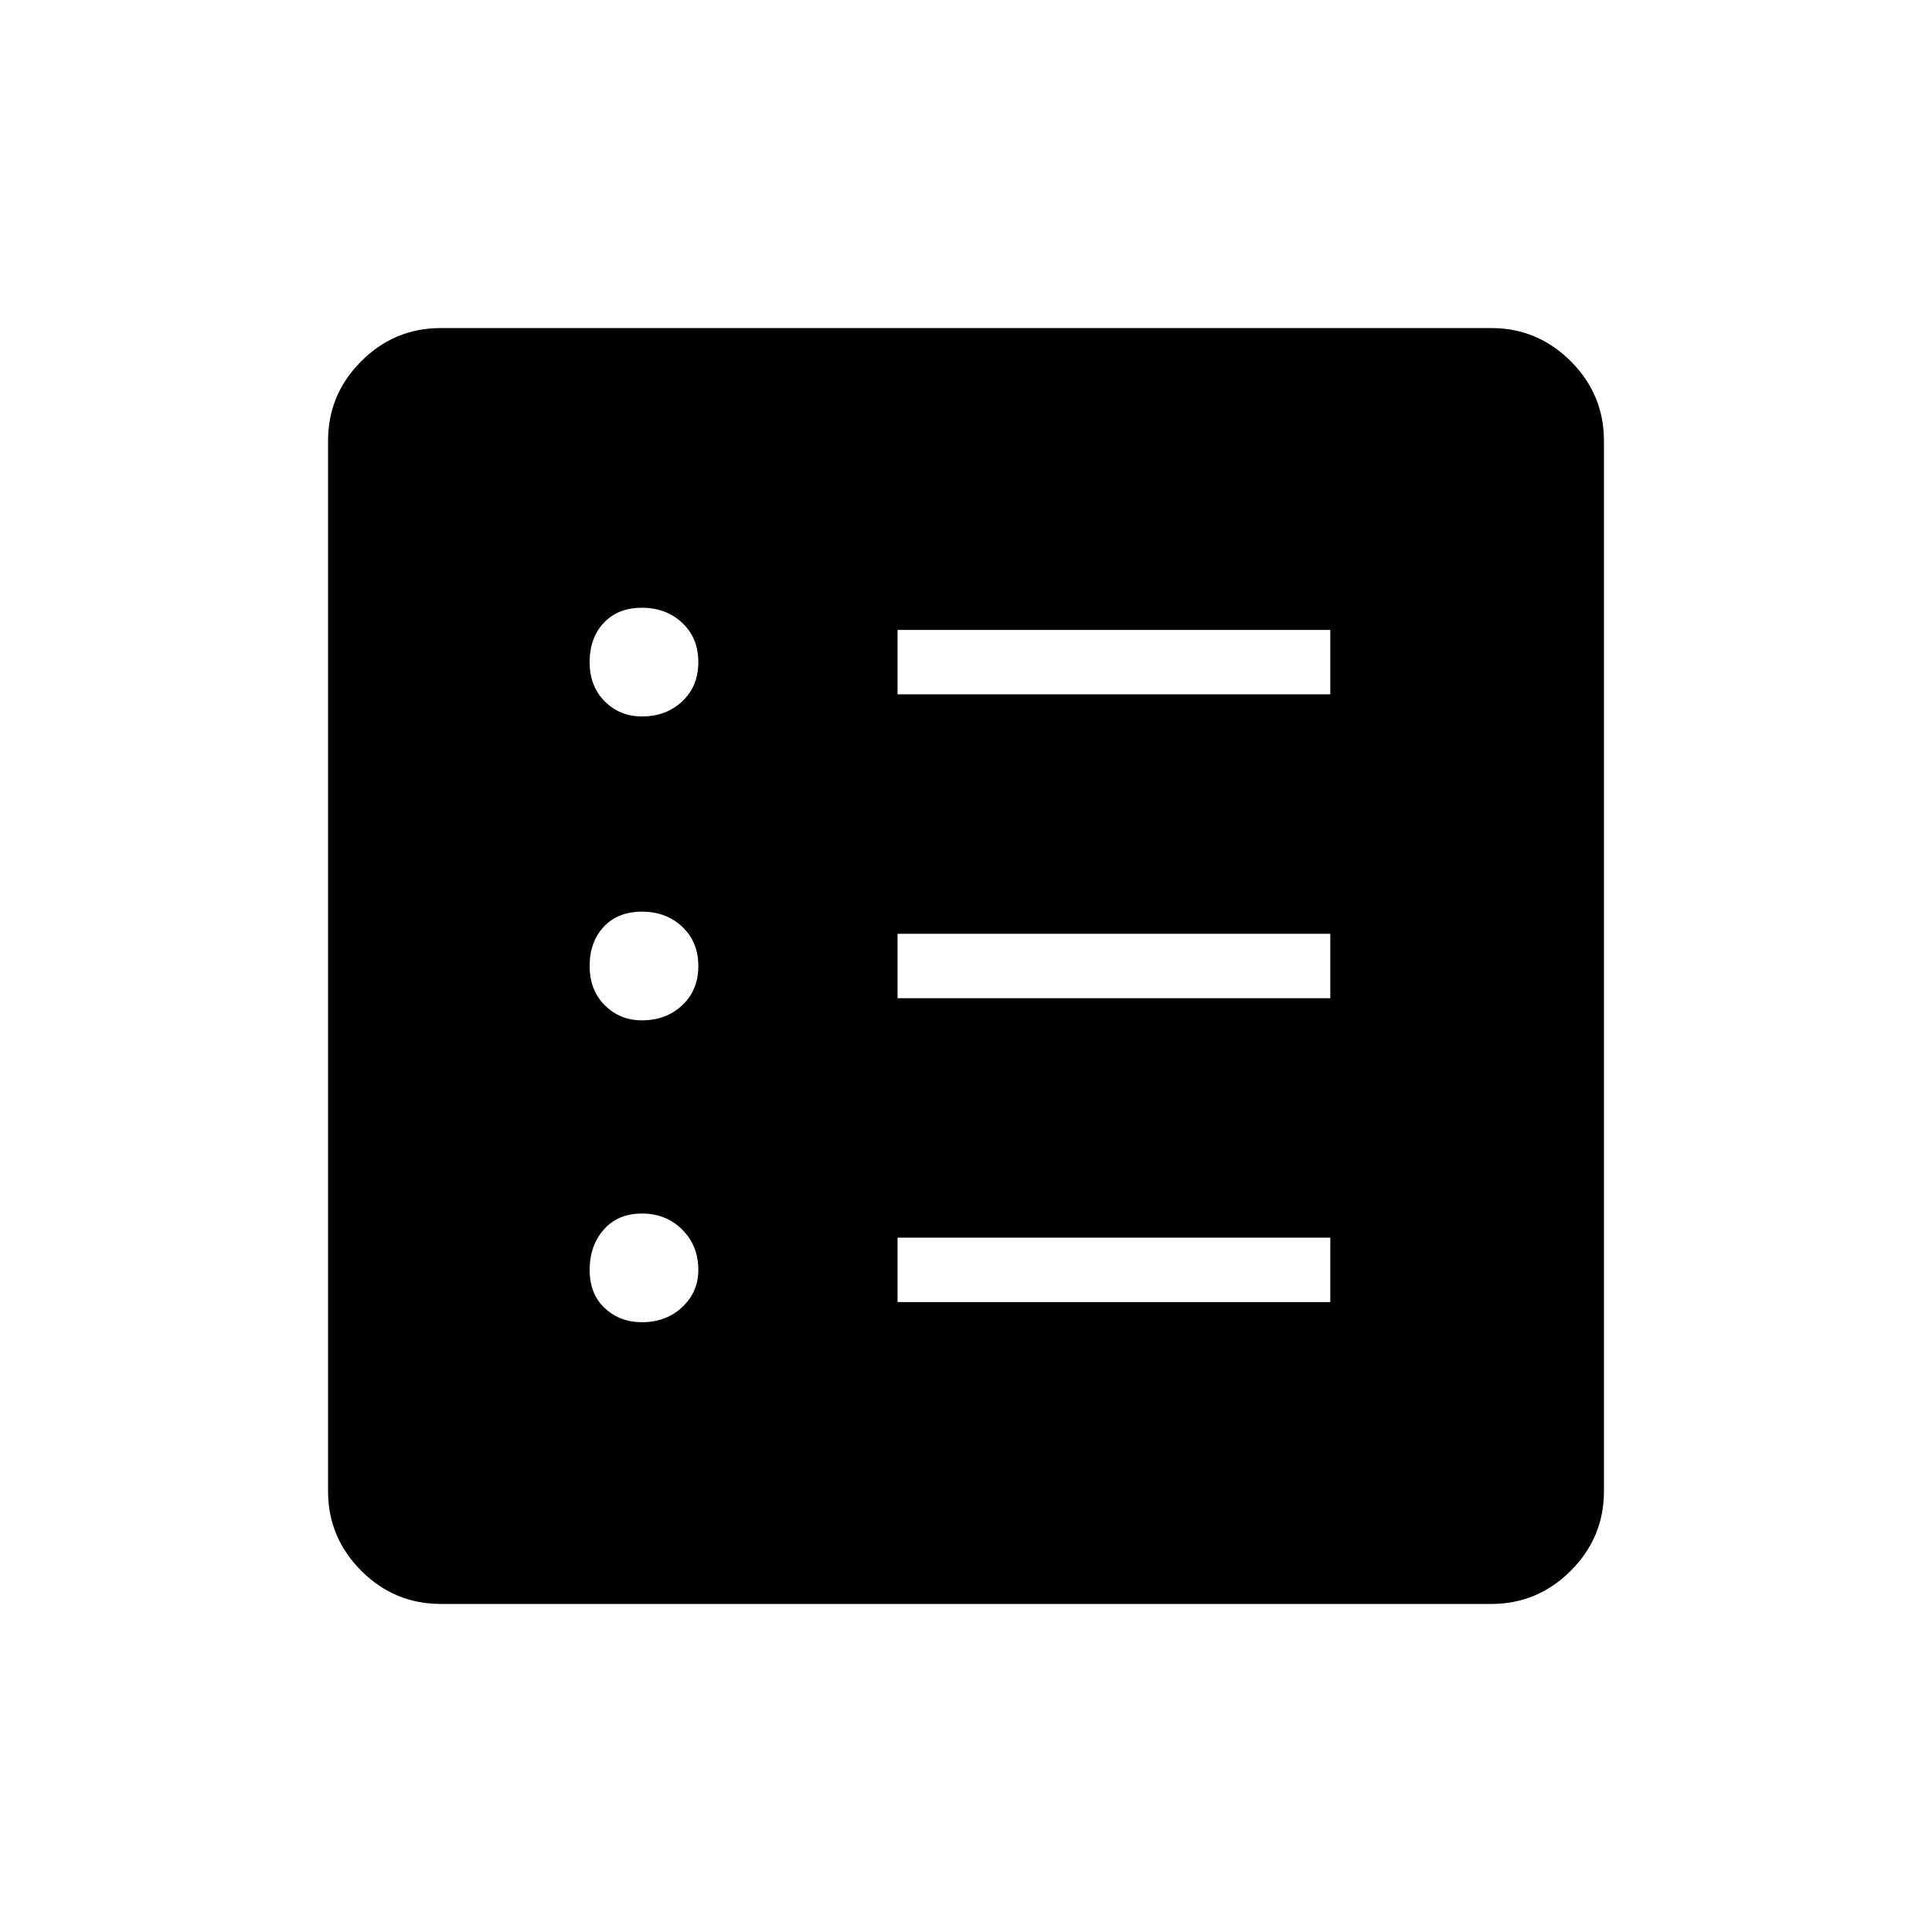 <svg xmlns="http://www.w3.org/2000/svg" height="40" width="40"><path d="M13.292 27.375q.5 0 .833-.313.333-.312.333-.77 0-.5-.333-.834-.333-.333-.833-.333-.5 0-.792.333-.292.334-.292.834 0 .5.313.791.312.292.771.292Zm0-6.25q.5 0 .833-.313.333-.312.333-.812t-.333-.812q-.333-.313-.833-.313-.5 0-.792.313-.292.312-.292.812t.313.812q.312.313.771.313Zm0-6.292q.5 0 .833-.312.333-.313.333-.813 0-.5-.333-.812-.333-.313-.833-.313-.5 0-.792.313-.292.312-.292.812t.313.813q.312.312.771.312Zm5.291 12.125h8.959v-1.333h-8.959Zm0-6.291h8.959v-1.334h-8.959Zm0-6.292h8.959v-1.333h-8.959ZM9.125 33.208q-.958 0-1.646-.687-.687-.688-.687-1.646V9.125q0-.958.687-1.646.688-.687 1.646-.687h21.75q.958 0 1.646.687.687.688.687 1.646v21.75q0 .958-.687 1.646-.688.687-1.646.687Z"/></svg>